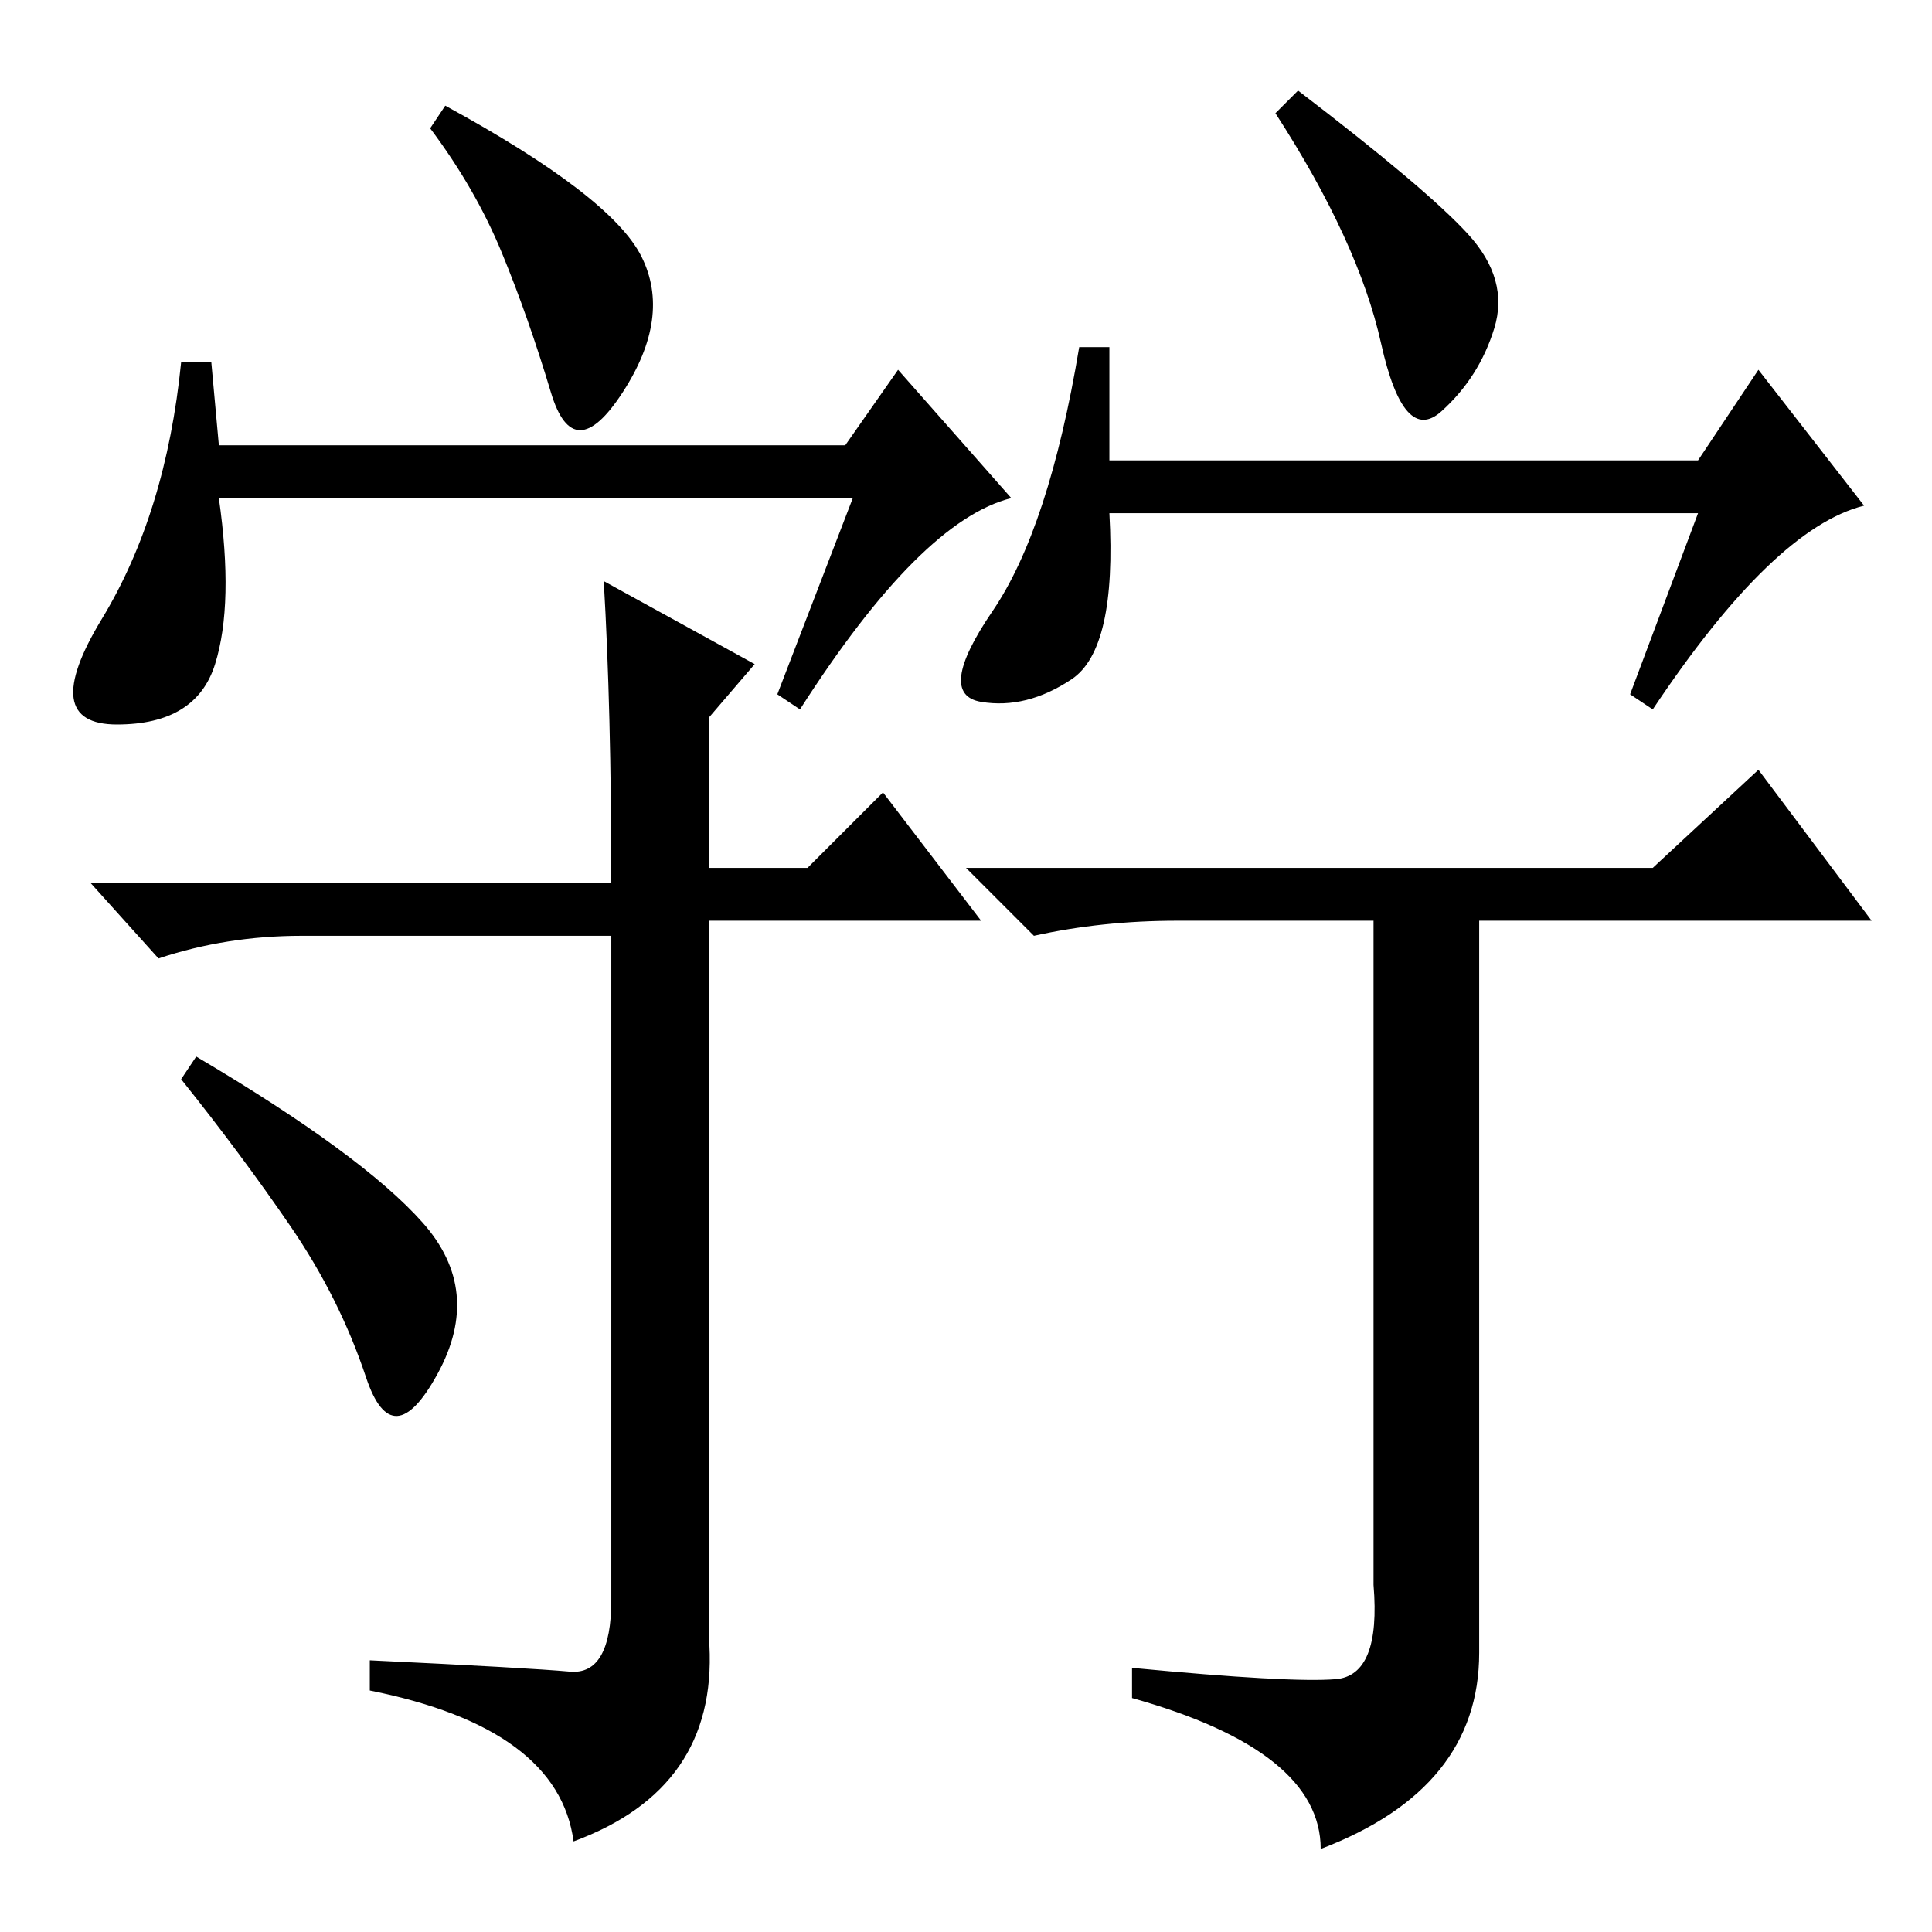 <?xml version="1.0" standalone="no"?>
<!DOCTYPE svg PUBLIC "-//W3C//DTD SVG 1.1//EN" "http://www.w3.org/Graphics/SVG/1.1/DTD/svg11.dtd" >
<svg xmlns="http://www.w3.org/2000/svg" xmlns:xlink="http://www.w3.org/1999/xlink" version="1.1" viewBox="0 -36 256 256">
  <g transform="matrix(1 0 0 -1 0 220)">
   <path fill="currentColor"
d="M29 197h83l7 10l15 -17q-12 -3 -28 -28l-3 2l10 26h-84q2 -14 -0.5 -22t-13 -8t-2 14t10.5 34h4zM85 222q4 -8 -2.5 -18t-9.5 0t-6.5 18.5t-9.5 16.5l2 3q22 -12 26 -20zM80 179l20 -11l-6 -7v-20h13l10 10l13 -17h-36v-96q1 -19 -18 -26q-2 15 -27 20v4q21 -1 26.5 -1.5
t5.5 9.5v88h-41q-10 0 -19 -3l-9 10h69q0 23 -1 40zM56 94q8 -9 2 -20t-9.5 -0.5t-10 20t-14.5 19.5l2 3q22 -13 30 -22zM194.5 225q5.5 -6 3.5 -12.5t-7 -11t-8 9t-14 30.5l3 3q17 -13 22.5 -19zM225 188h-78q1 -18 -5 -22t-12 -3t1.5 12t11.5 35h4v-15h78l8 12l14 -18
q-12 -3 -28 -27l-3 2zM219 141l14 13l15 -20h-52v-97q0 -18 -21 -26q0 13 -25 20v4q21 -2 27 -1.5t5 12.5v88h-26q-10 0 -19 -2l-9 9h91z" />
  </g>

</svg>
